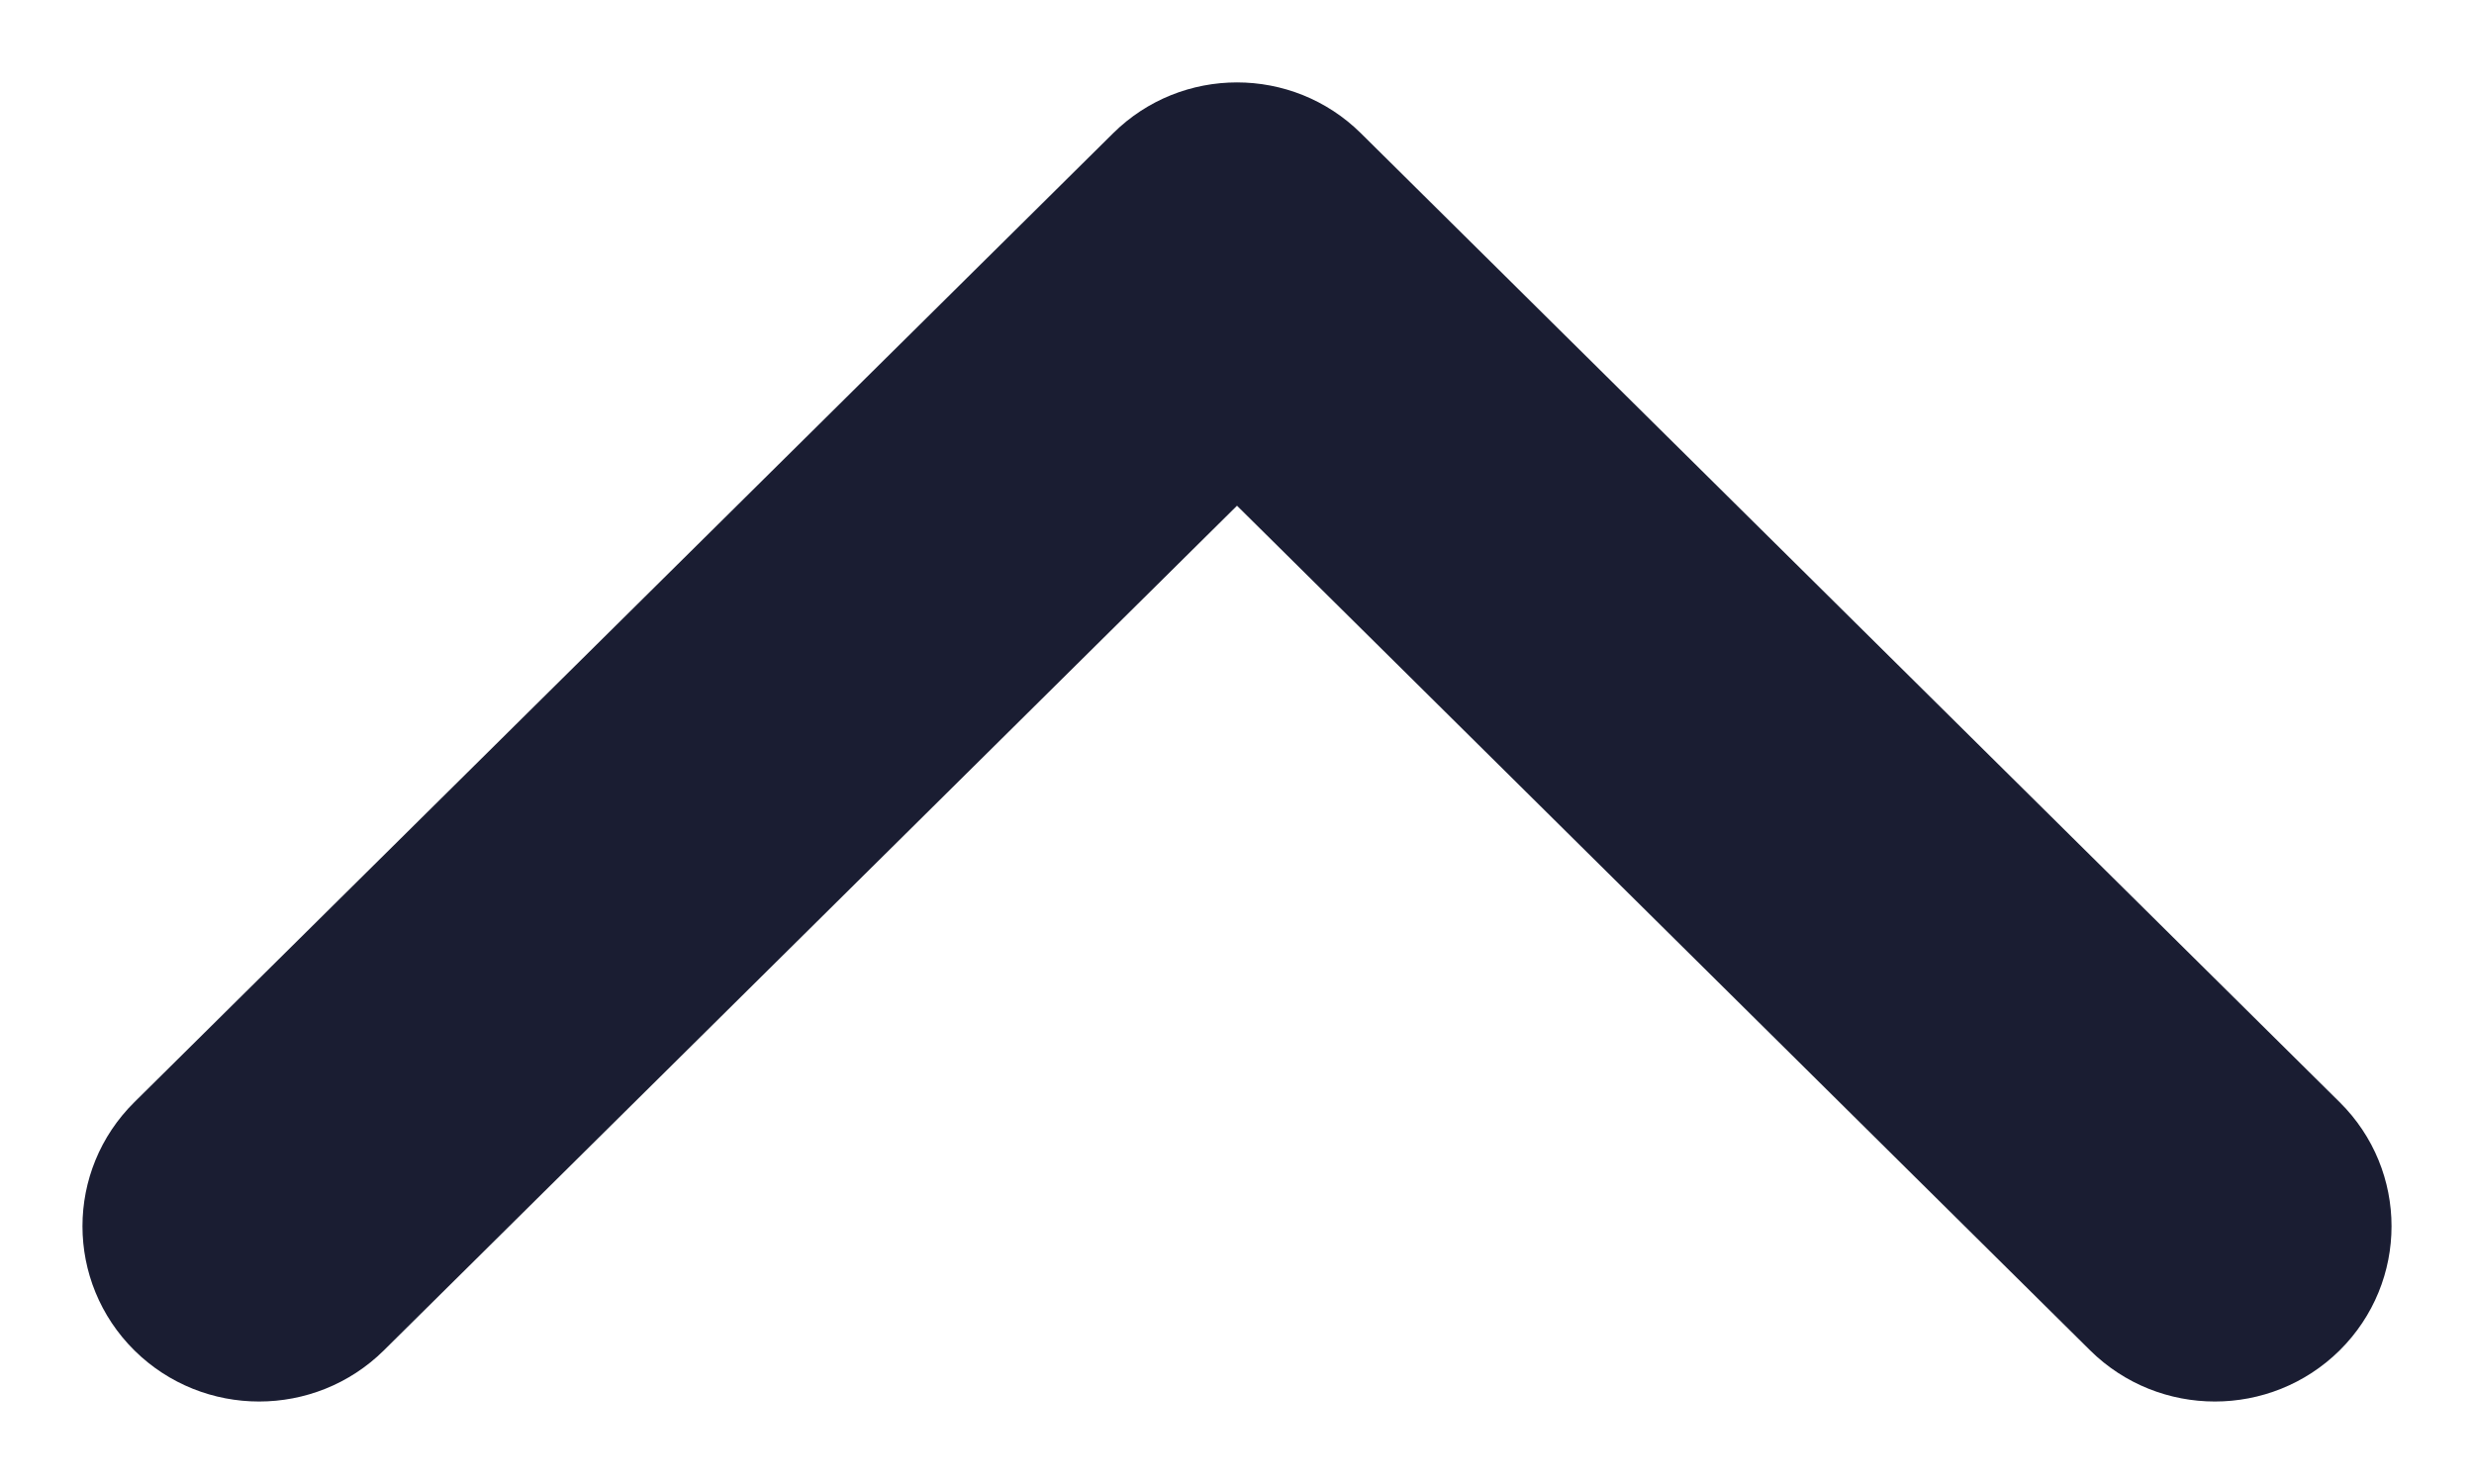 <svg width="15" height="9" viewBox="0 0 15 9" fill="none" xmlns="http://www.w3.org/2000/svg">
<path d="M14.185 6.684C14.605 7.099 14.605 7.774 14.185 8.19C13.767 8.603 13.091 8.603 12.673 8.19L7.5 3.067L2.327 8.19C1.909 8.603 1.233 8.603 0.815 8.19C0.395 7.774 0.395 7.099 0.815 6.684L6.749 0.808C7.164 0.397 7.836 0.397 8.251 0.808L14.185 6.684Z" fill="#1A1D32"/>
</svg>
